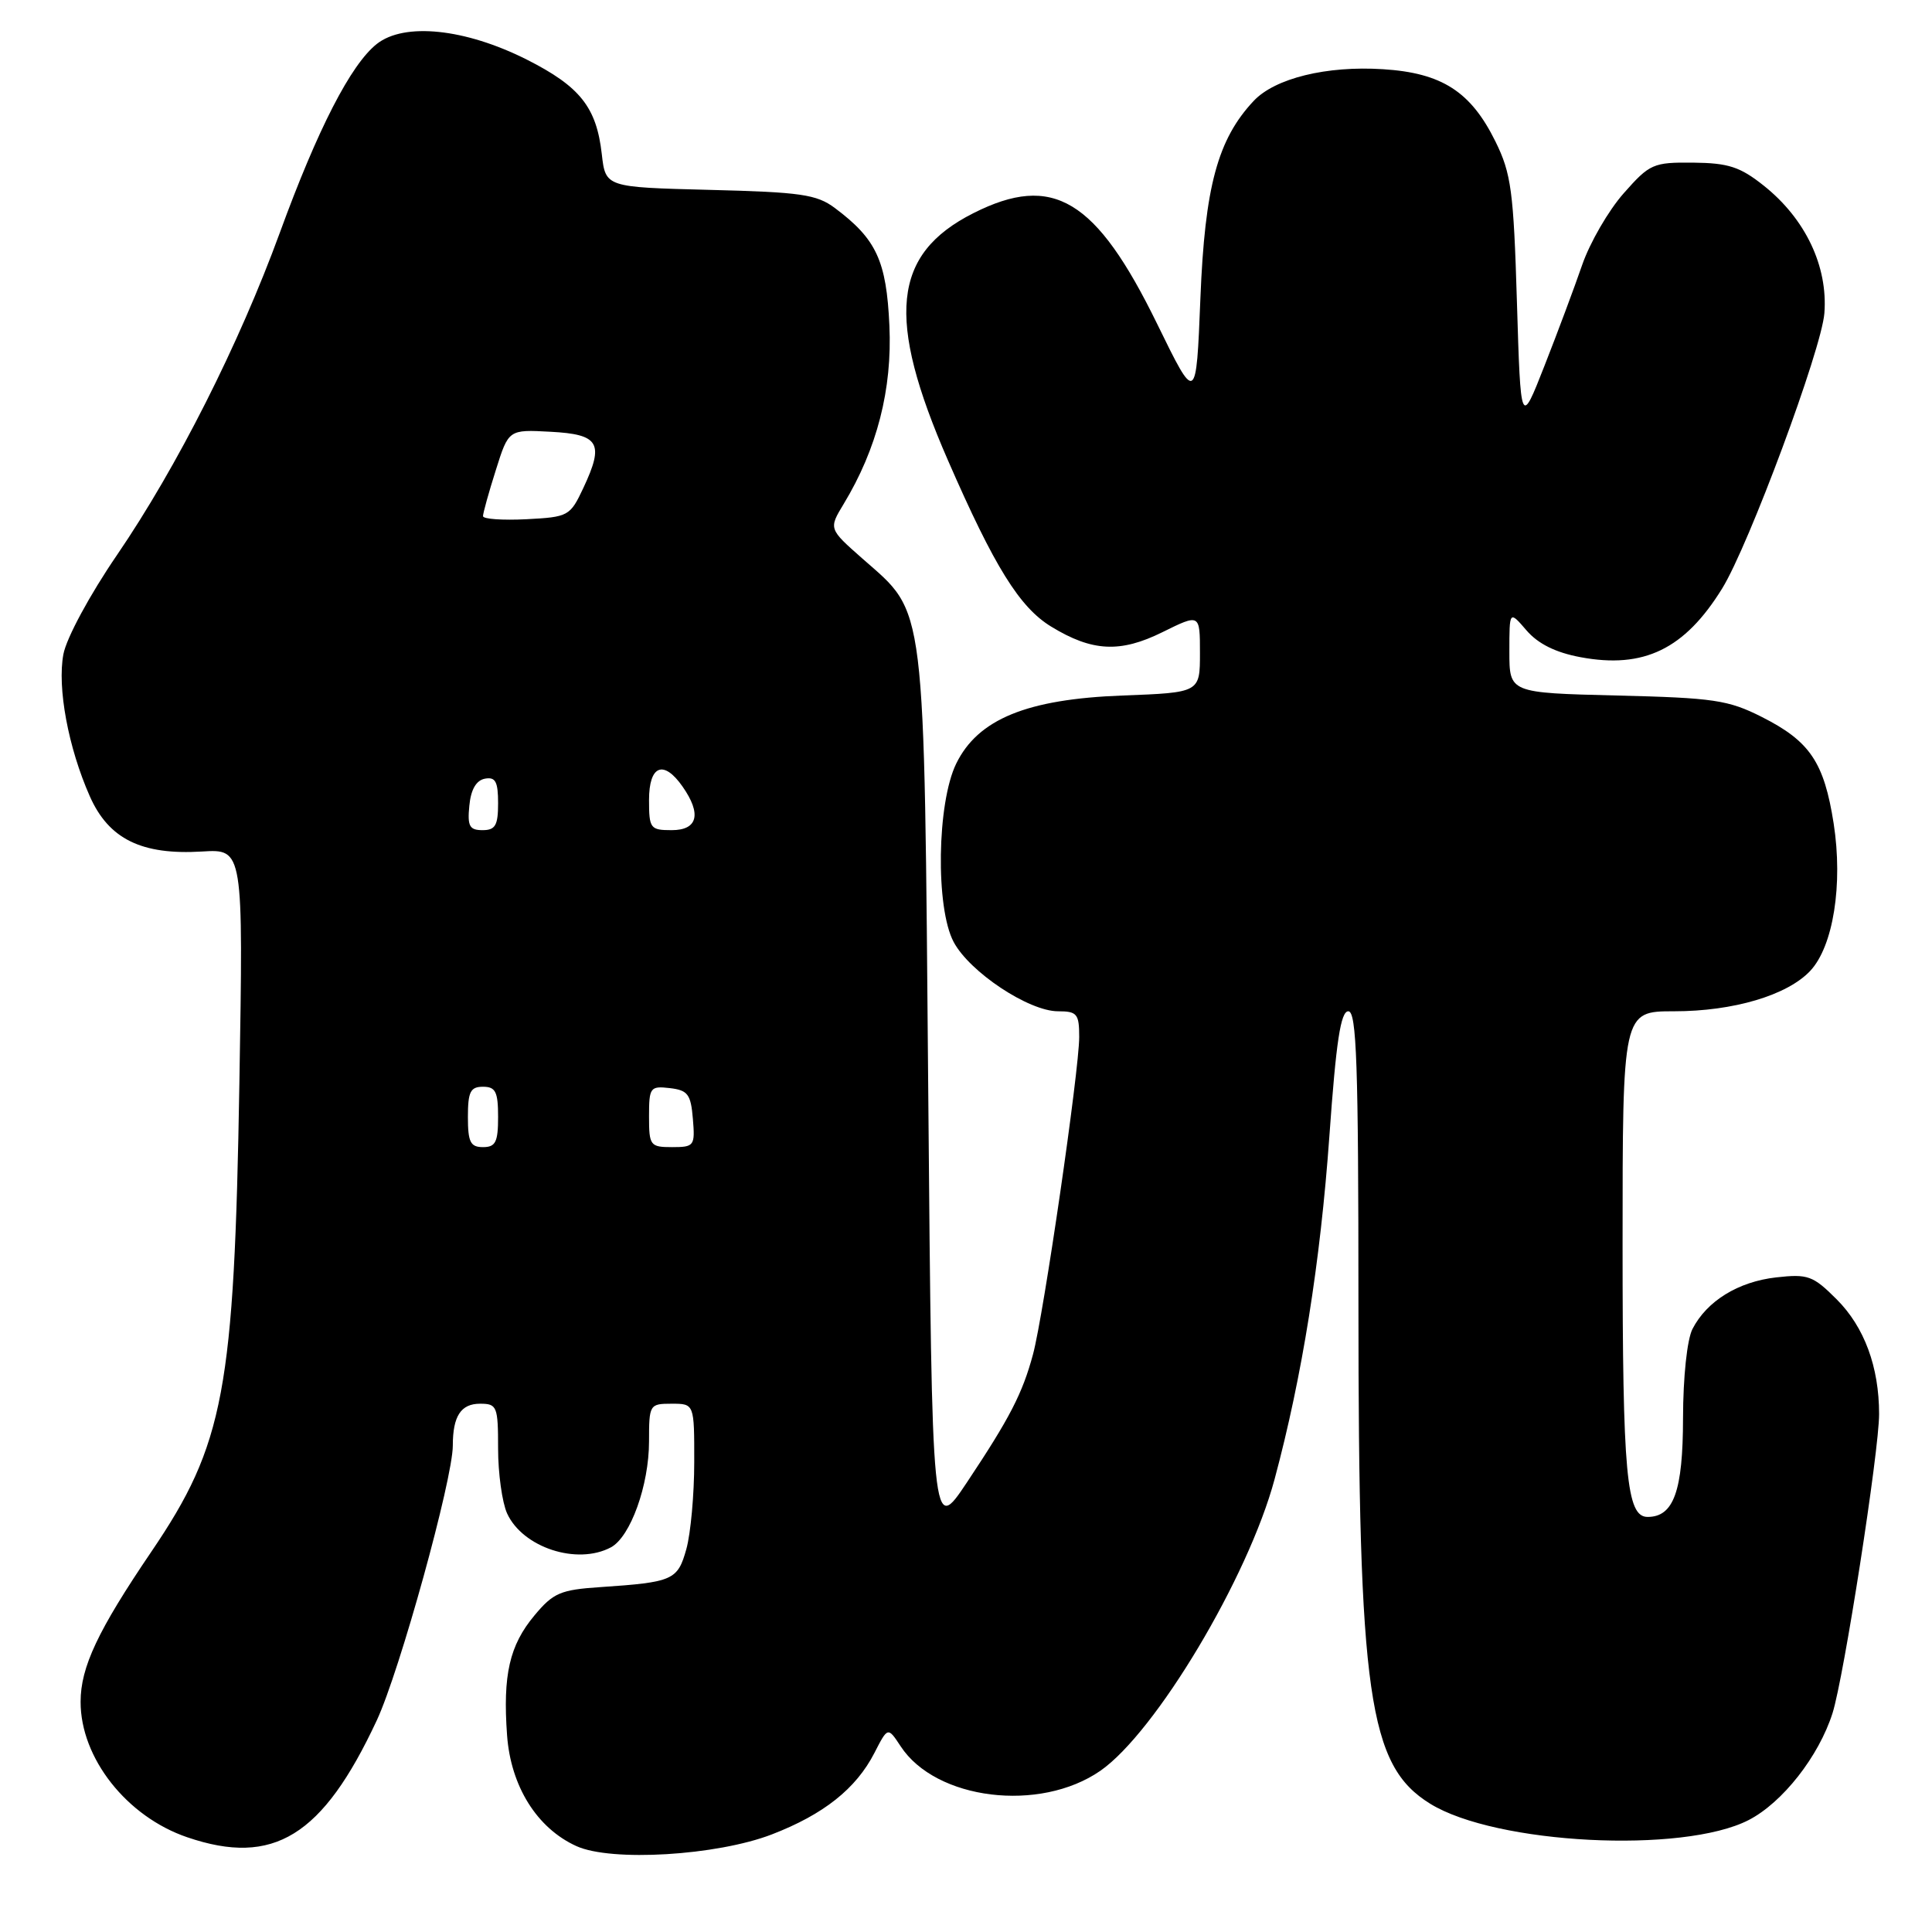 <?xml version="1.0" encoding="UTF-8" standalone="no"?>
<!DOCTYPE svg PUBLIC "-//W3C//DTD SVG 1.1//EN" "http://www.w3.org/Graphics/SVG/1.1/DTD/svg11.dtd" >
<svg xmlns="http://www.w3.org/2000/svg" xmlns:xlink="http://www.w3.org/1999/xlink" version="1.1" viewBox="0 0 256 256">
 <g >
 <path fill="currentColor"
d=" M 102.27 243.07 C 109.14 240.42 113.43 237.01 115.86 232.28 C 117.64 228.81 117.64 228.81 119.34 231.39 C 124.00 238.51 137.77 240.20 145.80 234.64 C 153.12 229.56 165.39 209.04 168.89 196.00 C 172.54 182.42 174.95 167.32 176.15 150.54 C 177.04 137.99 177.65 134.00 178.66 134.00 C 179.76 134.00 180.00 141.08 180.00 172.78 C 180.00 224.68 181.33 233.95 189.50 239.00 C 198.20 244.38 222.98 245.65 231.70 241.17 C 236.19 238.86 241.00 232.73 242.82 227.00 C 244.32 222.29 249.00 192.22 248.99 187.37 C 248.99 181.11 247.03 175.83 243.37 172.17 C 240.23 169.03 239.56 168.79 235.36 169.26 C 230.32 169.83 226.17 172.39 224.26 176.10 C 223.55 177.50 223.02 182.44 223.01 187.92 C 223.00 197.57 221.77 201.00 218.32 201.00 C 215.51 201.00 215.00 195.42 215.00 164.93 C 215.00 134.00 215.00 134.00 221.82 134.00 C 229.69 134.00 236.82 131.88 239.86 128.65 C 242.92 125.40 244.22 117.18 242.97 109.12 C 241.70 101.00 239.83 98.22 233.45 95.00 C 228.99 92.75 227.08 92.47 214.25 92.16 C 200.00 91.81 200.00 91.81 200.00 86.35 C 200.00 80.89 200.00 80.89 202.27 83.53 C 203.80 85.31 206.14 86.47 209.42 87.08 C 217.81 88.65 223.23 86.02 228.20 77.97 C 231.73 72.25 241.38 46.27 241.74 41.50 C 242.22 35.29 239.23 29.00 233.72 24.61 C 230.57 22.10 229.02 21.60 224.36 21.55 C 219.05 21.50 218.60 21.70 215.14 25.62 C 213.14 27.88 210.66 32.16 209.64 35.12 C 208.62 38.08 206.37 44.10 204.64 48.50 C 201.50 56.50 201.50 56.50 201.00 40.00 C 200.56 25.32 200.24 22.98 198.16 18.76 C 194.90 12.14 191.06 9.66 183.25 9.17 C 175.78 8.69 168.94 10.37 166.12 13.37 C 161.35 18.45 159.65 24.73 159.06 39.50 C 158.50 53.50 158.50 53.50 153.33 42.92 C 145.23 26.35 139.52 22.92 128.97 28.25 C 118.24 33.67 117.37 42.12 125.61 61.00 C 131.76 75.10 135.10 80.48 139.29 83.03 C 144.72 86.35 148.44 86.53 154.02 83.77 C 159.00 81.31 159.00 81.31 159.00 86.54 C 159.00 91.77 159.00 91.77 148.75 92.16 C 136.07 92.63 129.58 95.29 126.70 101.19 C 124.15 106.41 123.95 120.27 126.36 124.81 C 128.47 128.79 136.31 134.00 140.20 134.00 C 142.72 134.00 143.00 134.34 143.00 137.41 C 143.00 141.85 138.29 174.22 136.88 179.45 C 135.48 184.65 133.80 187.90 128.12 196.43 C 123.50 203.35 123.50 203.35 123.00 144.93 C 122.43 78.75 122.77 81.49 114.28 74.02 C 109.80 70.07 109.80 70.07 111.79 66.78 C 116.21 59.48 118.24 51.58 117.85 43.14 C 117.46 34.55 116.13 31.68 110.62 27.56 C 108.21 25.76 106.11 25.46 94.05 25.16 C 80.24 24.81 80.24 24.81 79.74 20.42 C 79.04 14.21 76.86 11.46 69.79 7.89 C 61.63 3.78 53.57 2.94 49.92 5.83 C 46.48 8.56 42.10 17.08 37.08 30.83 C 31.67 45.63 23.47 61.87 15.51 73.53 C 11.89 78.82 8.80 84.55 8.40 86.69 C 7.57 91.12 9.04 99.05 11.90 105.51 C 14.41 111.18 18.76 113.32 26.78 112.83 C 32.24 112.50 32.24 112.50 31.72 143.50 C 31.04 184.28 29.71 191.38 20.06 205.60 C 12.97 216.05 10.68 220.90 10.68 225.50 C 10.67 232.95 16.79 240.72 24.82 243.45 C 36.23 247.34 42.76 243.31 49.92 227.97 C 52.95 221.49 60.00 196.00 60.00 191.54 C 60.00 187.65 61.07 186.00 63.61 186.00 C 65.86 186.00 66.00 186.34 66.00 191.95 C 66.00 195.23 66.54 199.09 67.19 200.53 C 69.26 205.06 76.47 207.42 80.95 205.03 C 83.54 203.64 86.00 196.80 86.00 190.98 C 86.00 186.11 86.07 186.00 89.00 186.00 C 92.00 186.00 92.00 186.00 91.99 193.75 C 91.99 198.01 91.52 203.18 90.95 205.24 C 89.80 209.38 89.19 209.65 79.56 210.30 C 74.27 210.65 73.31 211.06 70.82 214.05 C 67.51 218.01 66.61 221.94 67.19 229.94 C 67.68 236.69 71.15 242.25 76.38 244.62 C 81.00 246.72 94.97 245.88 102.27 243.07 Z  M 62.00 148.00 C 62.00 144.67 62.33 144.00 64.00 144.00 C 65.67 144.00 66.00 144.67 66.00 148.00 C 66.00 151.33 65.67 152.00 64.00 152.00 C 62.33 152.00 62.00 151.33 62.00 148.00 Z  M 86.00 147.93 C 86.00 144.09 86.15 143.88 88.75 144.18 C 91.14 144.46 91.54 144.99 91.81 148.25 C 92.11 151.83 91.99 152.00 89.06 152.00 C 86.15 152.00 86.00 151.80 86.00 147.93 Z  M 62.19 106.76 C 62.39 104.62 63.10 103.40 64.25 103.18 C 65.65 102.92 66.00 103.56 66.00 106.43 C 66.00 109.37 65.64 110.00 63.94 110.00 C 62.21 110.00 61.92 109.47 62.19 106.76 Z  M 86.00 106.00 C 86.00 101.40 87.93 100.63 90.44 104.22 C 92.99 107.86 92.46 110.00 89.00 110.00 C 86.17 110.00 86.00 109.78 86.00 106.00 Z  M 64.00 68.39 C 64.00 68.00 64.76 65.25 65.70 62.29 C 67.39 56.91 67.39 56.91 72.94 57.21 C 79.41 57.55 80.09 58.71 77.30 64.65 C 75.54 68.39 75.33 68.51 69.75 68.80 C 66.59 68.96 64.00 68.78 64.00 68.39 Z "/>
</g>
</svg>